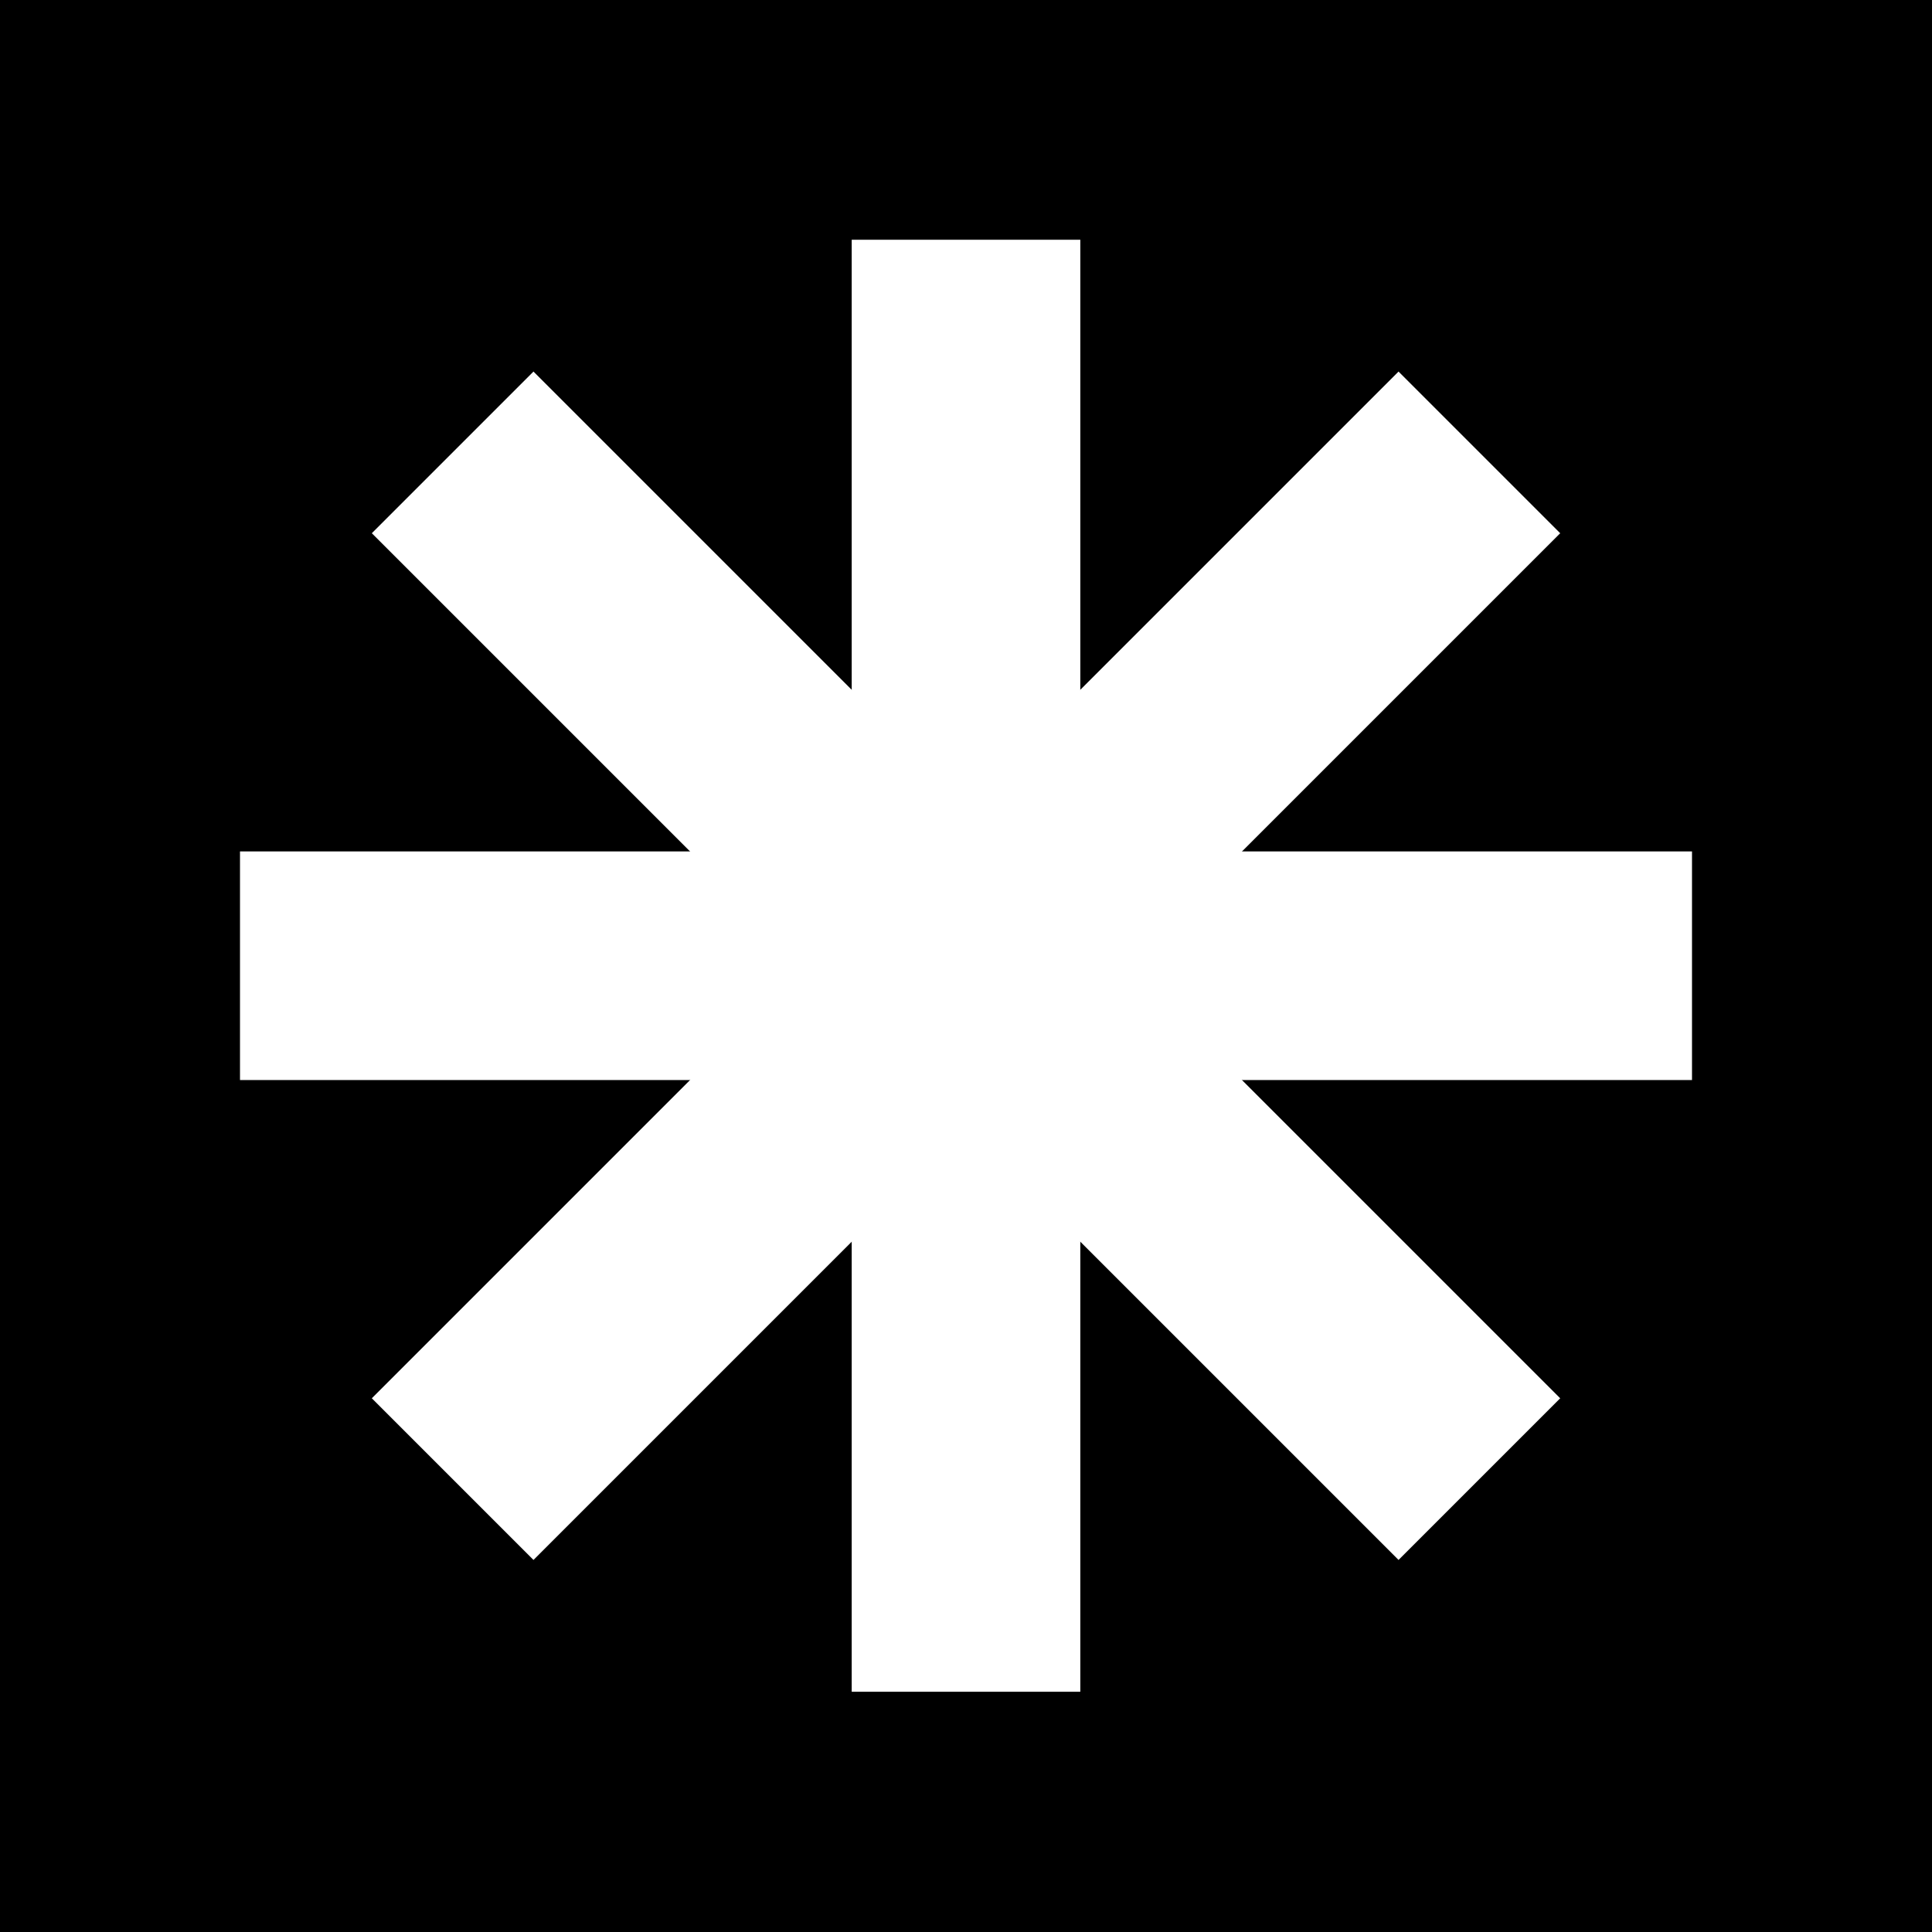 <svg id="Layer_1" data-name="Layer 1" xmlns="http://www.w3.org/2000/svg" viewBox="0 0 1080 1080"><defs><style>.cls-1{fill:#fff;}</style></defs><rect width="1080" height="1080"/><rect class="cls-1" x="476.11" y="134.02" width="127.79" height="811.68"/><rect class="cls-1" x="134.16" y="475.95" width="811.68" height="127.8"/><rect class="cls-1" x="134.16" y="475.96" width="811.68" height="127.8" transform="translate(-223.57 539.96) rotate(-45)"/><rect class="cls-1" x="476.1" y="134.02" width="127.8" height="811.68" transform="translate(-223.57 539.96) rotate(-45)"/></svg>